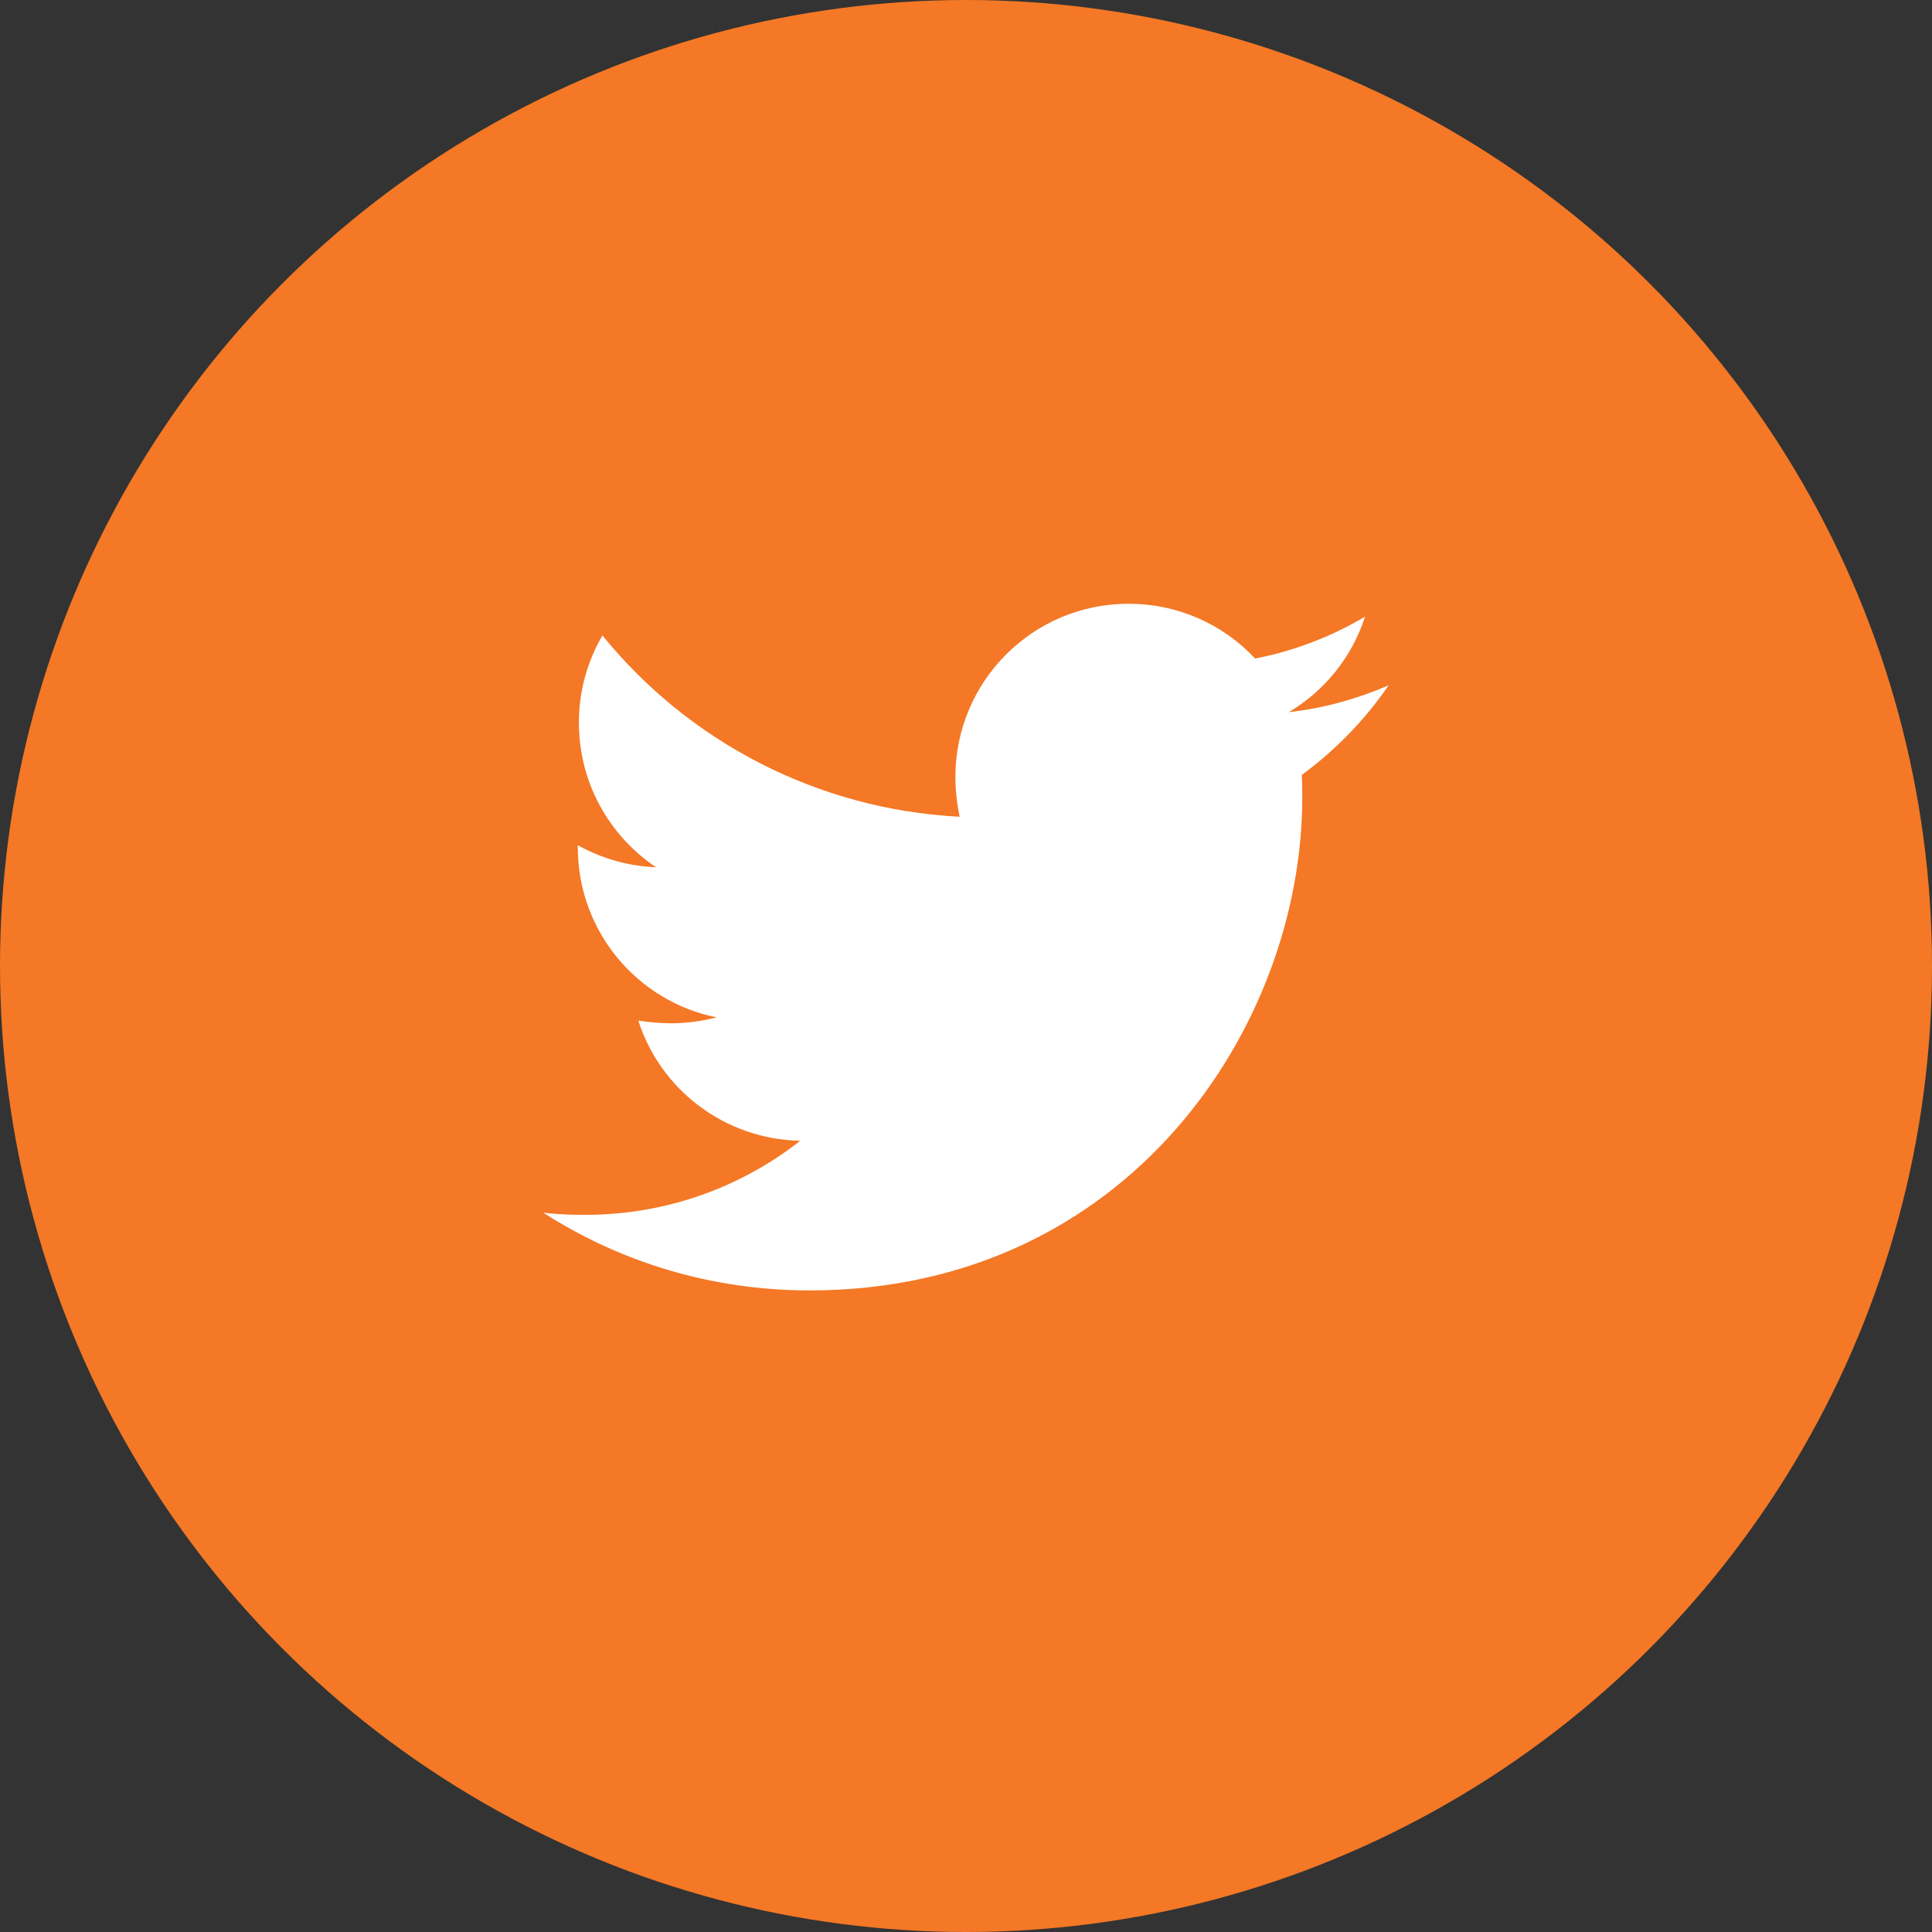 <svg width="40" height="40" viewBox="0 0 40 40" fill="none" xmlns="http://www.w3.org/2000/svg">
<rect x="0" y="0" width="40" height="40" fill="#333333" stroke="none"/>
<circle cx="20" cy="20" r="20" fill="#F47825"/>
<path d="M28.75 14.189C28.106 14.466 27.406 14.666 26.684 14.744C27.433 14.299 27.994 13.596 28.262 12.767C27.559 13.185 26.789 13.478 25.986 13.634C25.651 13.275 25.245 12.989 24.794 12.794C24.343 12.599 23.857 12.499 23.366 12.5C21.378 12.5 19.78 14.111 19.78 16.088C19.78 16.366 19.813 16.643 19.868 16.91C16.892 16.755 14.238 15.333 12.473 13.156C12.152 13.705 11.983 14.331 11.986 14.967C11.986 16.212 12.619 17.31 13.584 17.956C13.015 17.933 12.46 17.777 11.963 17.499V17.543C11.963 19.287 13.195 20.732 14.837 21.064C14.529 21.144 14.212 21.185 13.893 21.186C13.66 21.186 13.439 21.163 13.216 21.131C13.67 22.553 14.993 23.585 16.568 23.619C15.336 24.584 13.792 25.152 12.116 25.152C11.815 25.152 11.538 25.142 11.249 25.108C12.839 26.128 14.726 26.717 16.758 26.717C23.353 26.717 26.962 21.253 26.962 16.511C26.962 16.355 26.962 16.199 26.951 16.044C27.65 15.533 28.262 14.9 28.75 14.189Z" fill="white"/>
</svg>
